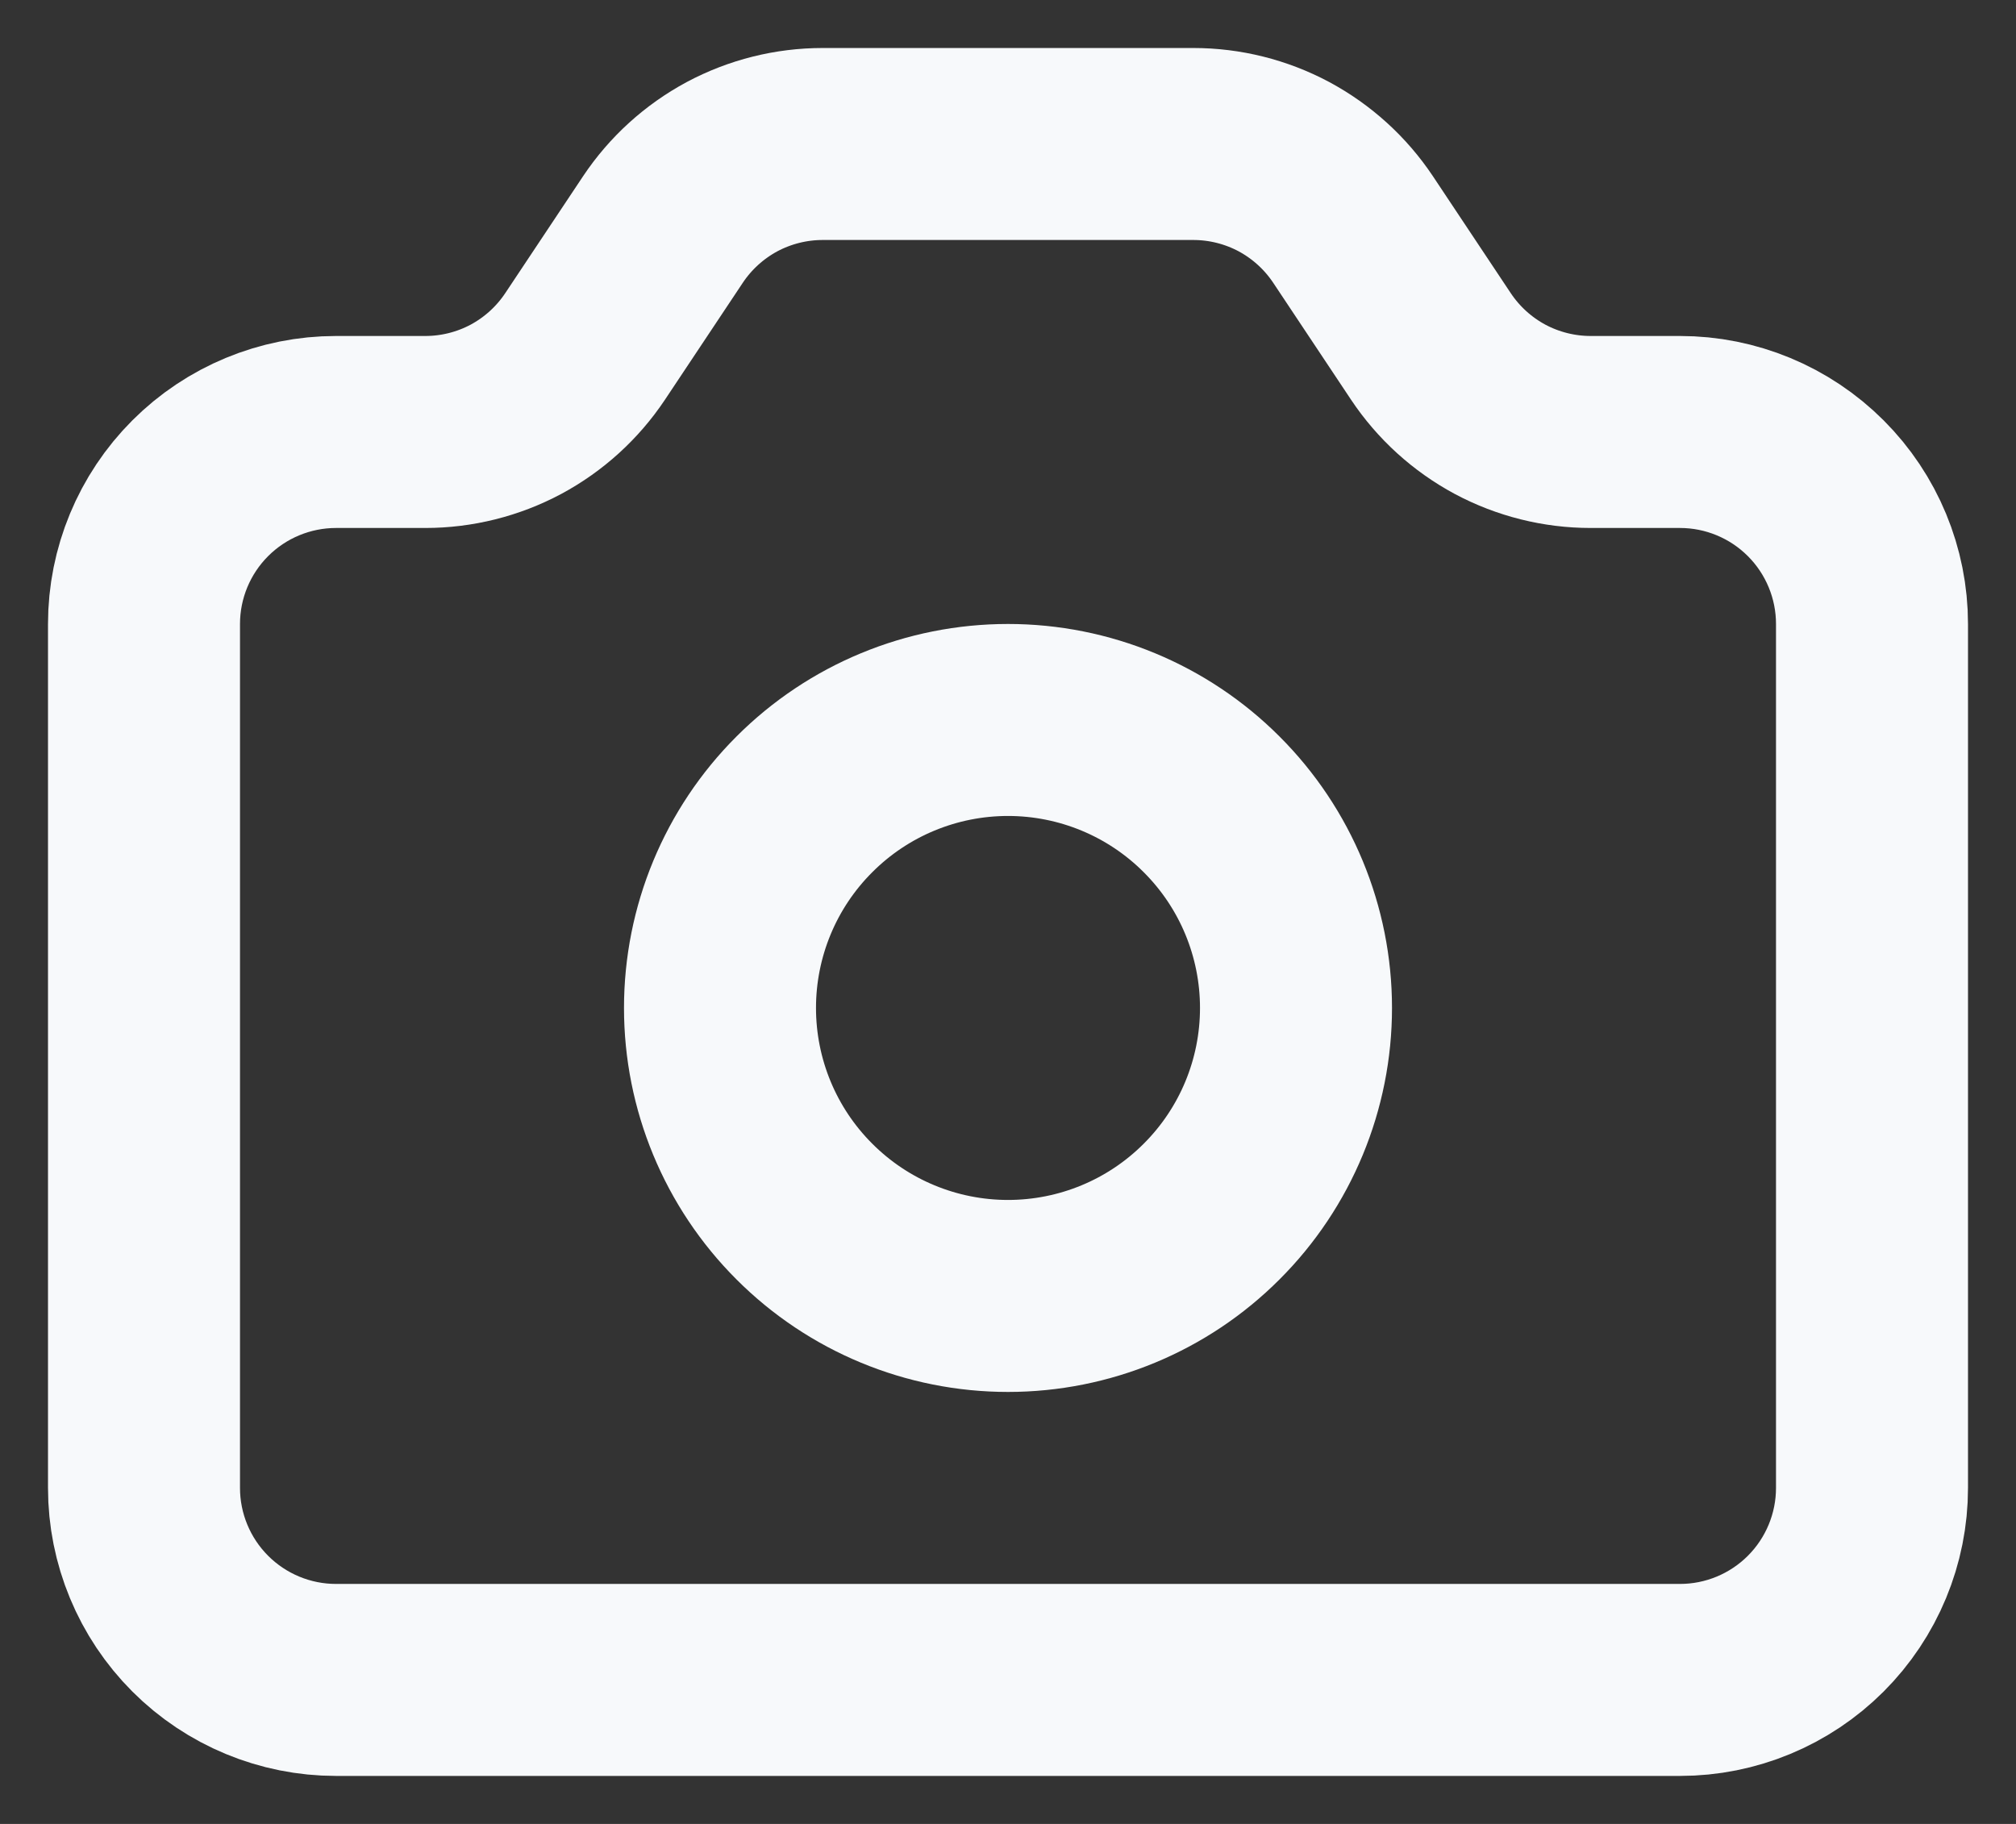 <svg width="21" height="19" viewBox="0 0 21 19" fill="none" xmlns="http://www.w3.org/2000/svg">
<rect x="0" y="0" width="21" height="19" fill="#333333" stroke="none"/>
<path d="M2.086 5.086C1.711 5.461 1.5 5.97 1.5 6.5V15.5C1.5 16.03 1.711 16.539 2.086 16.914C2.461 17.289 2.97 17.5 3.5 17.5H17.5C18.03 17.5 18.539 17.289 18.914 16.914C19.289 16.539 19.5 16.03 19.5 15.5V6.5C19.5 5.97 19.289 5.461 18.914 5.086C18.539 4.711 18.03 4.5 17.5 4.5H16.57C16.241 4.5 15.917 4.419 15.626 4.264C15.336 4.108 15.089 3.884 14.906 3.61L14.094 2.39C13.911 2.116 13.664 1.892 13.374 1.736C13.083 1.581 12.759 1.5 12.43 1.5H8.57C8.241 1.5 7.917 1.581 7.626 1.736C7.336 1.892 7.089 2.116 6.906 2.39L6.094 3.61C5.911 3.884 5.664 4.108 5.374 4.264C5.083 4.419 4.759 4.5 4.43 4.5H3.5C2.97 4.5 2.461 4.711 2.086 5.086Z" stroke="#F7F9FB" stroke-width="2" stroke-linecap="round" stroke-linejoin="round"/>
<path d="M12.621 12.621C13.184 12.059 13.5 11.296 13.5 10.5C13.5 9.704 13.184 8.941 12.621 8.379C12.059 7.816 11.296 7.5 10.5 7.5C9.704 7.5 8.941 7.816 8.379 8.379C7.816 8.941 7.5 9.704 7.5 10.5C7.5 11.296 7.816 12.059 8.379 12.621C8.941 13.184 9.704 13.5 10.5 13.5C11.296 13.5 12.059 13.184 12.621 12.621Z" stroke="#F7F9FB" stroke-width="2" stroke-linecap="round" stroke-linejoin="round"/>
</svg>
